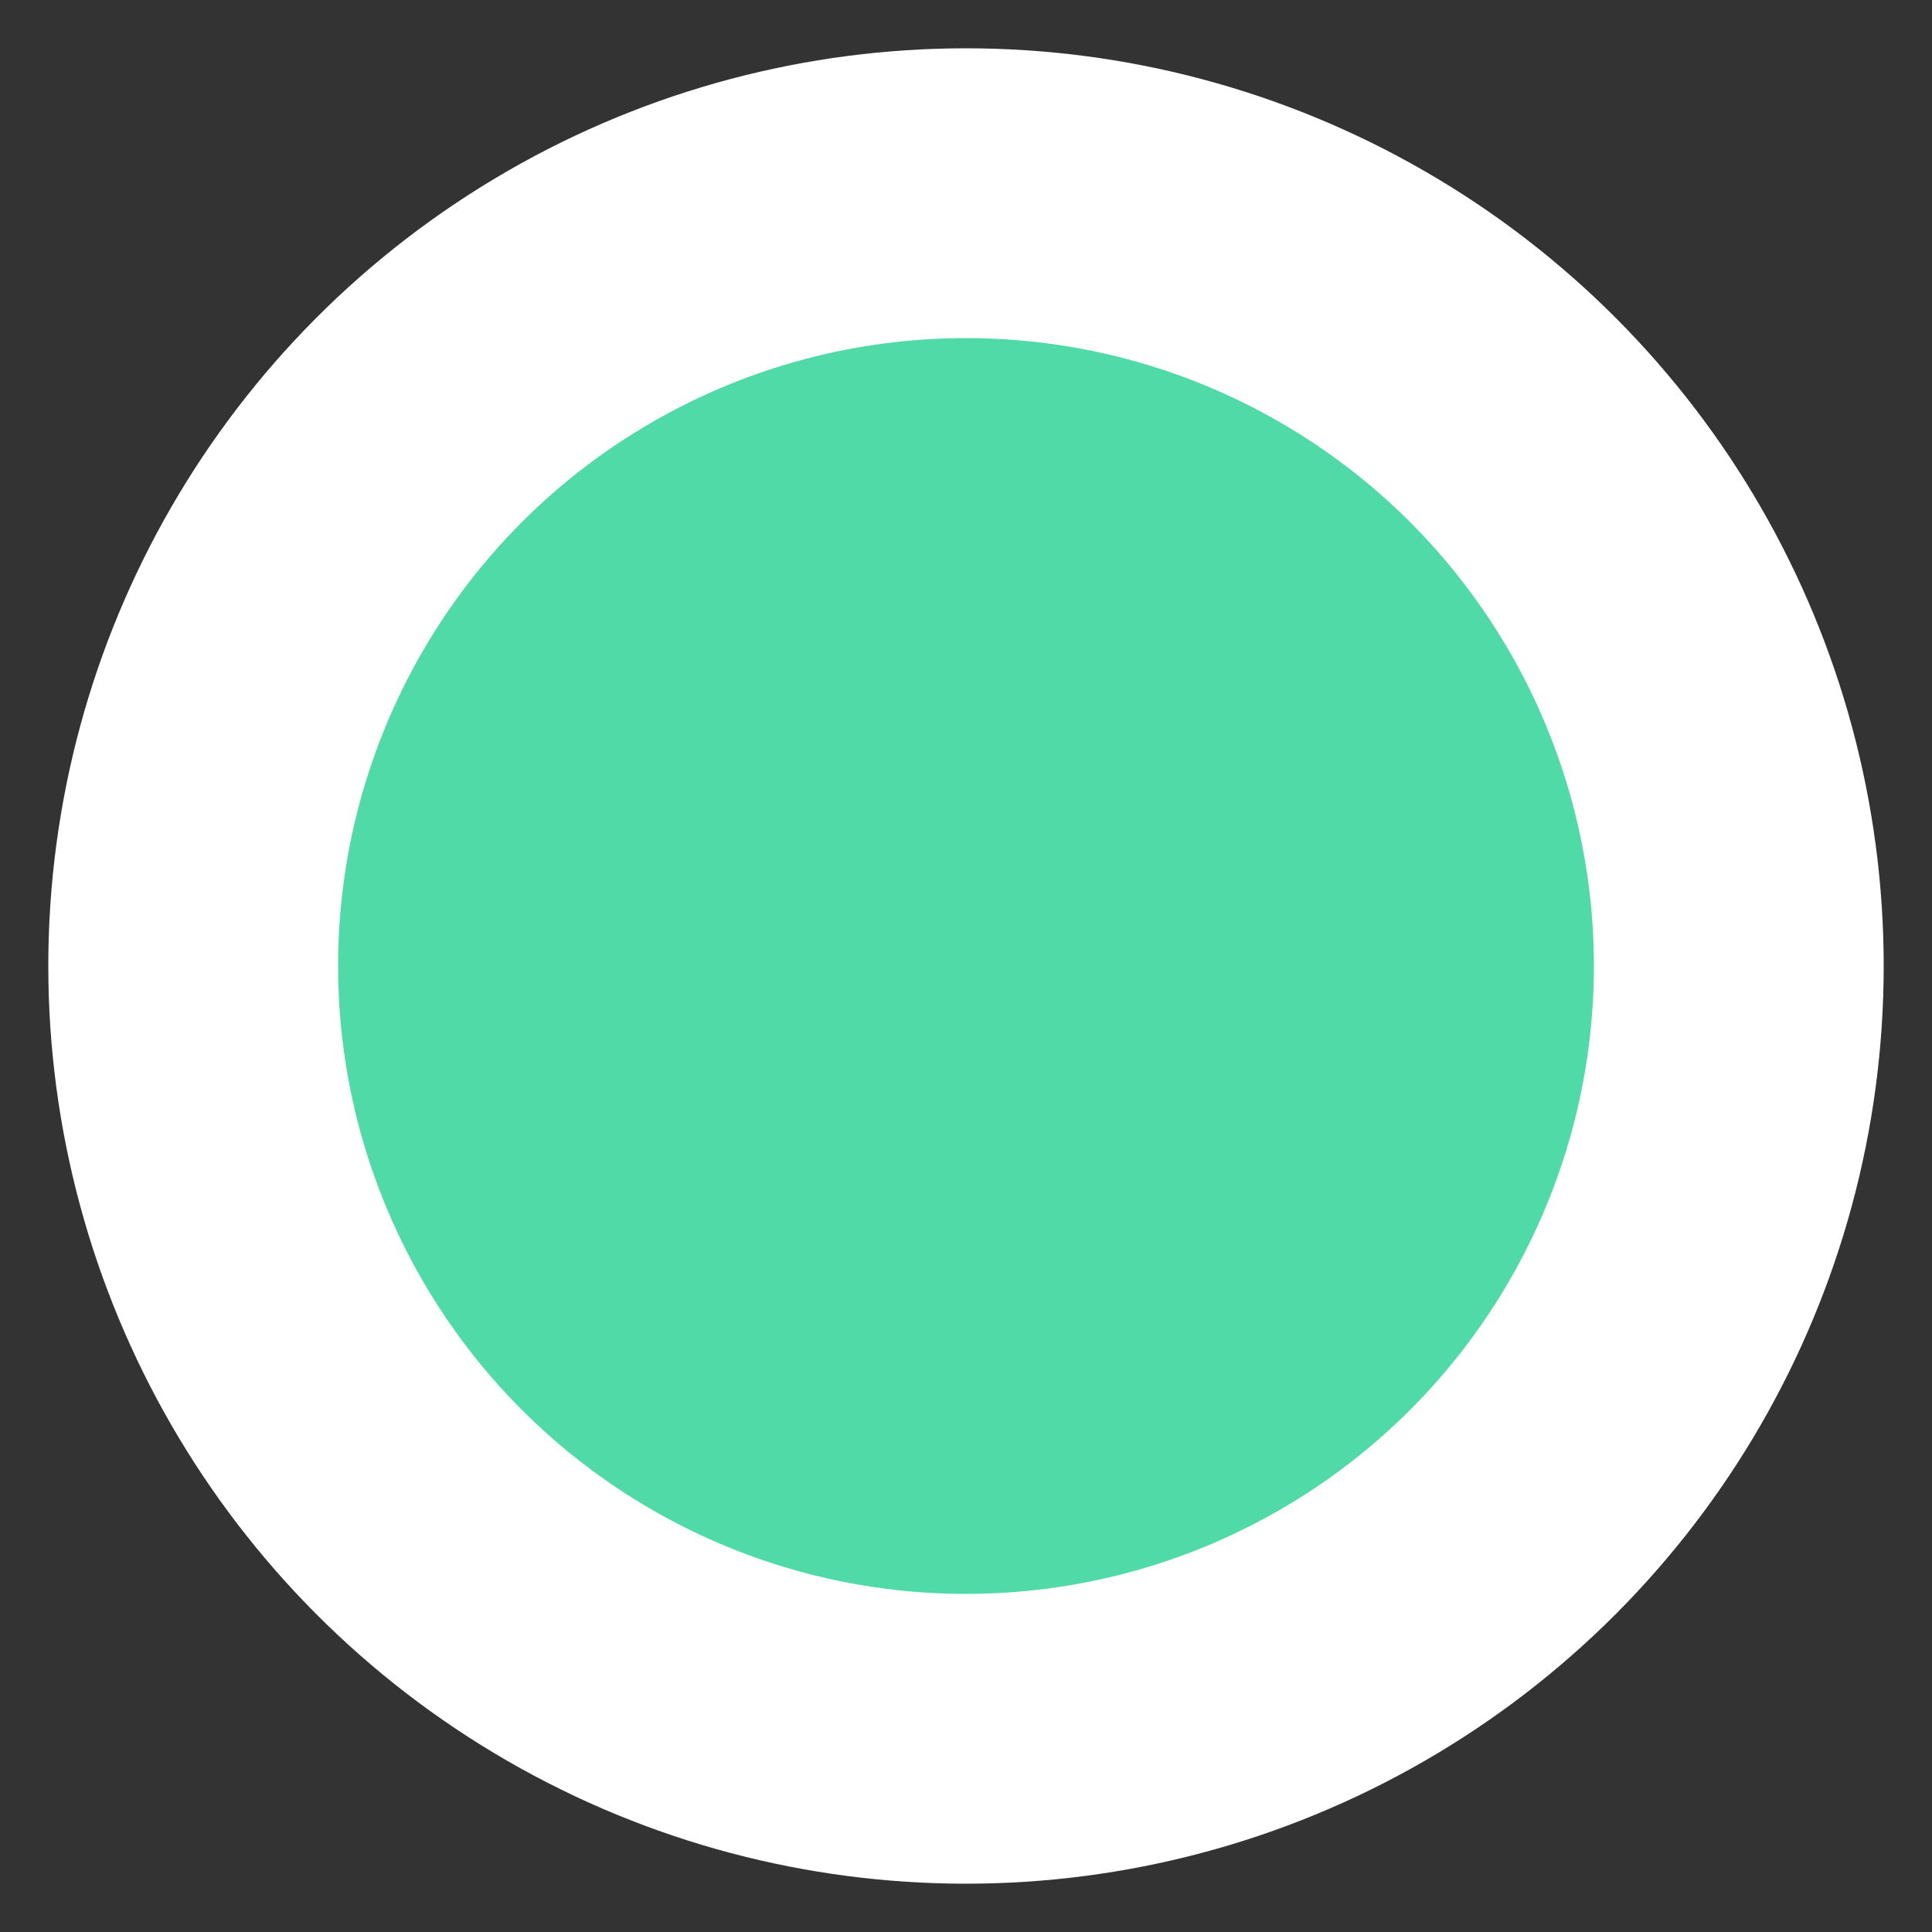 <?xml version="1.0" encoding="UTF-8"?>
<svg width="20px" height="20px" viewBox="0 0 20 20" version="1.1" xmlns="http://www.w3.org/2000/svg" xmlns:xlink="http://www.w3.org/1999/xlink">
    <rect x="0" y="0" width="20" height="20" fill="#333333" stroke="none"/>
    <!-- Generator: Sketch 43.2 (39069) - http://www.bohemiancoding.com/sketch -->
    <title>good_match_circle</title>
    <desc>Created with Sketch.</desc>
    <defs></defs>
    <g id="Page-1" stroke="none" stroke-width="1" fill="none" fill-rule="evenodd">
        <g id="good_match_circle" transform="translate(2, 2)" stroke-width="3" stroke="#FFFFFF" fill="#50DAA7">
            <circle id="Oval" cx="8" cy="8" r="8"></circle>
        </g>
    </g>
</svg>